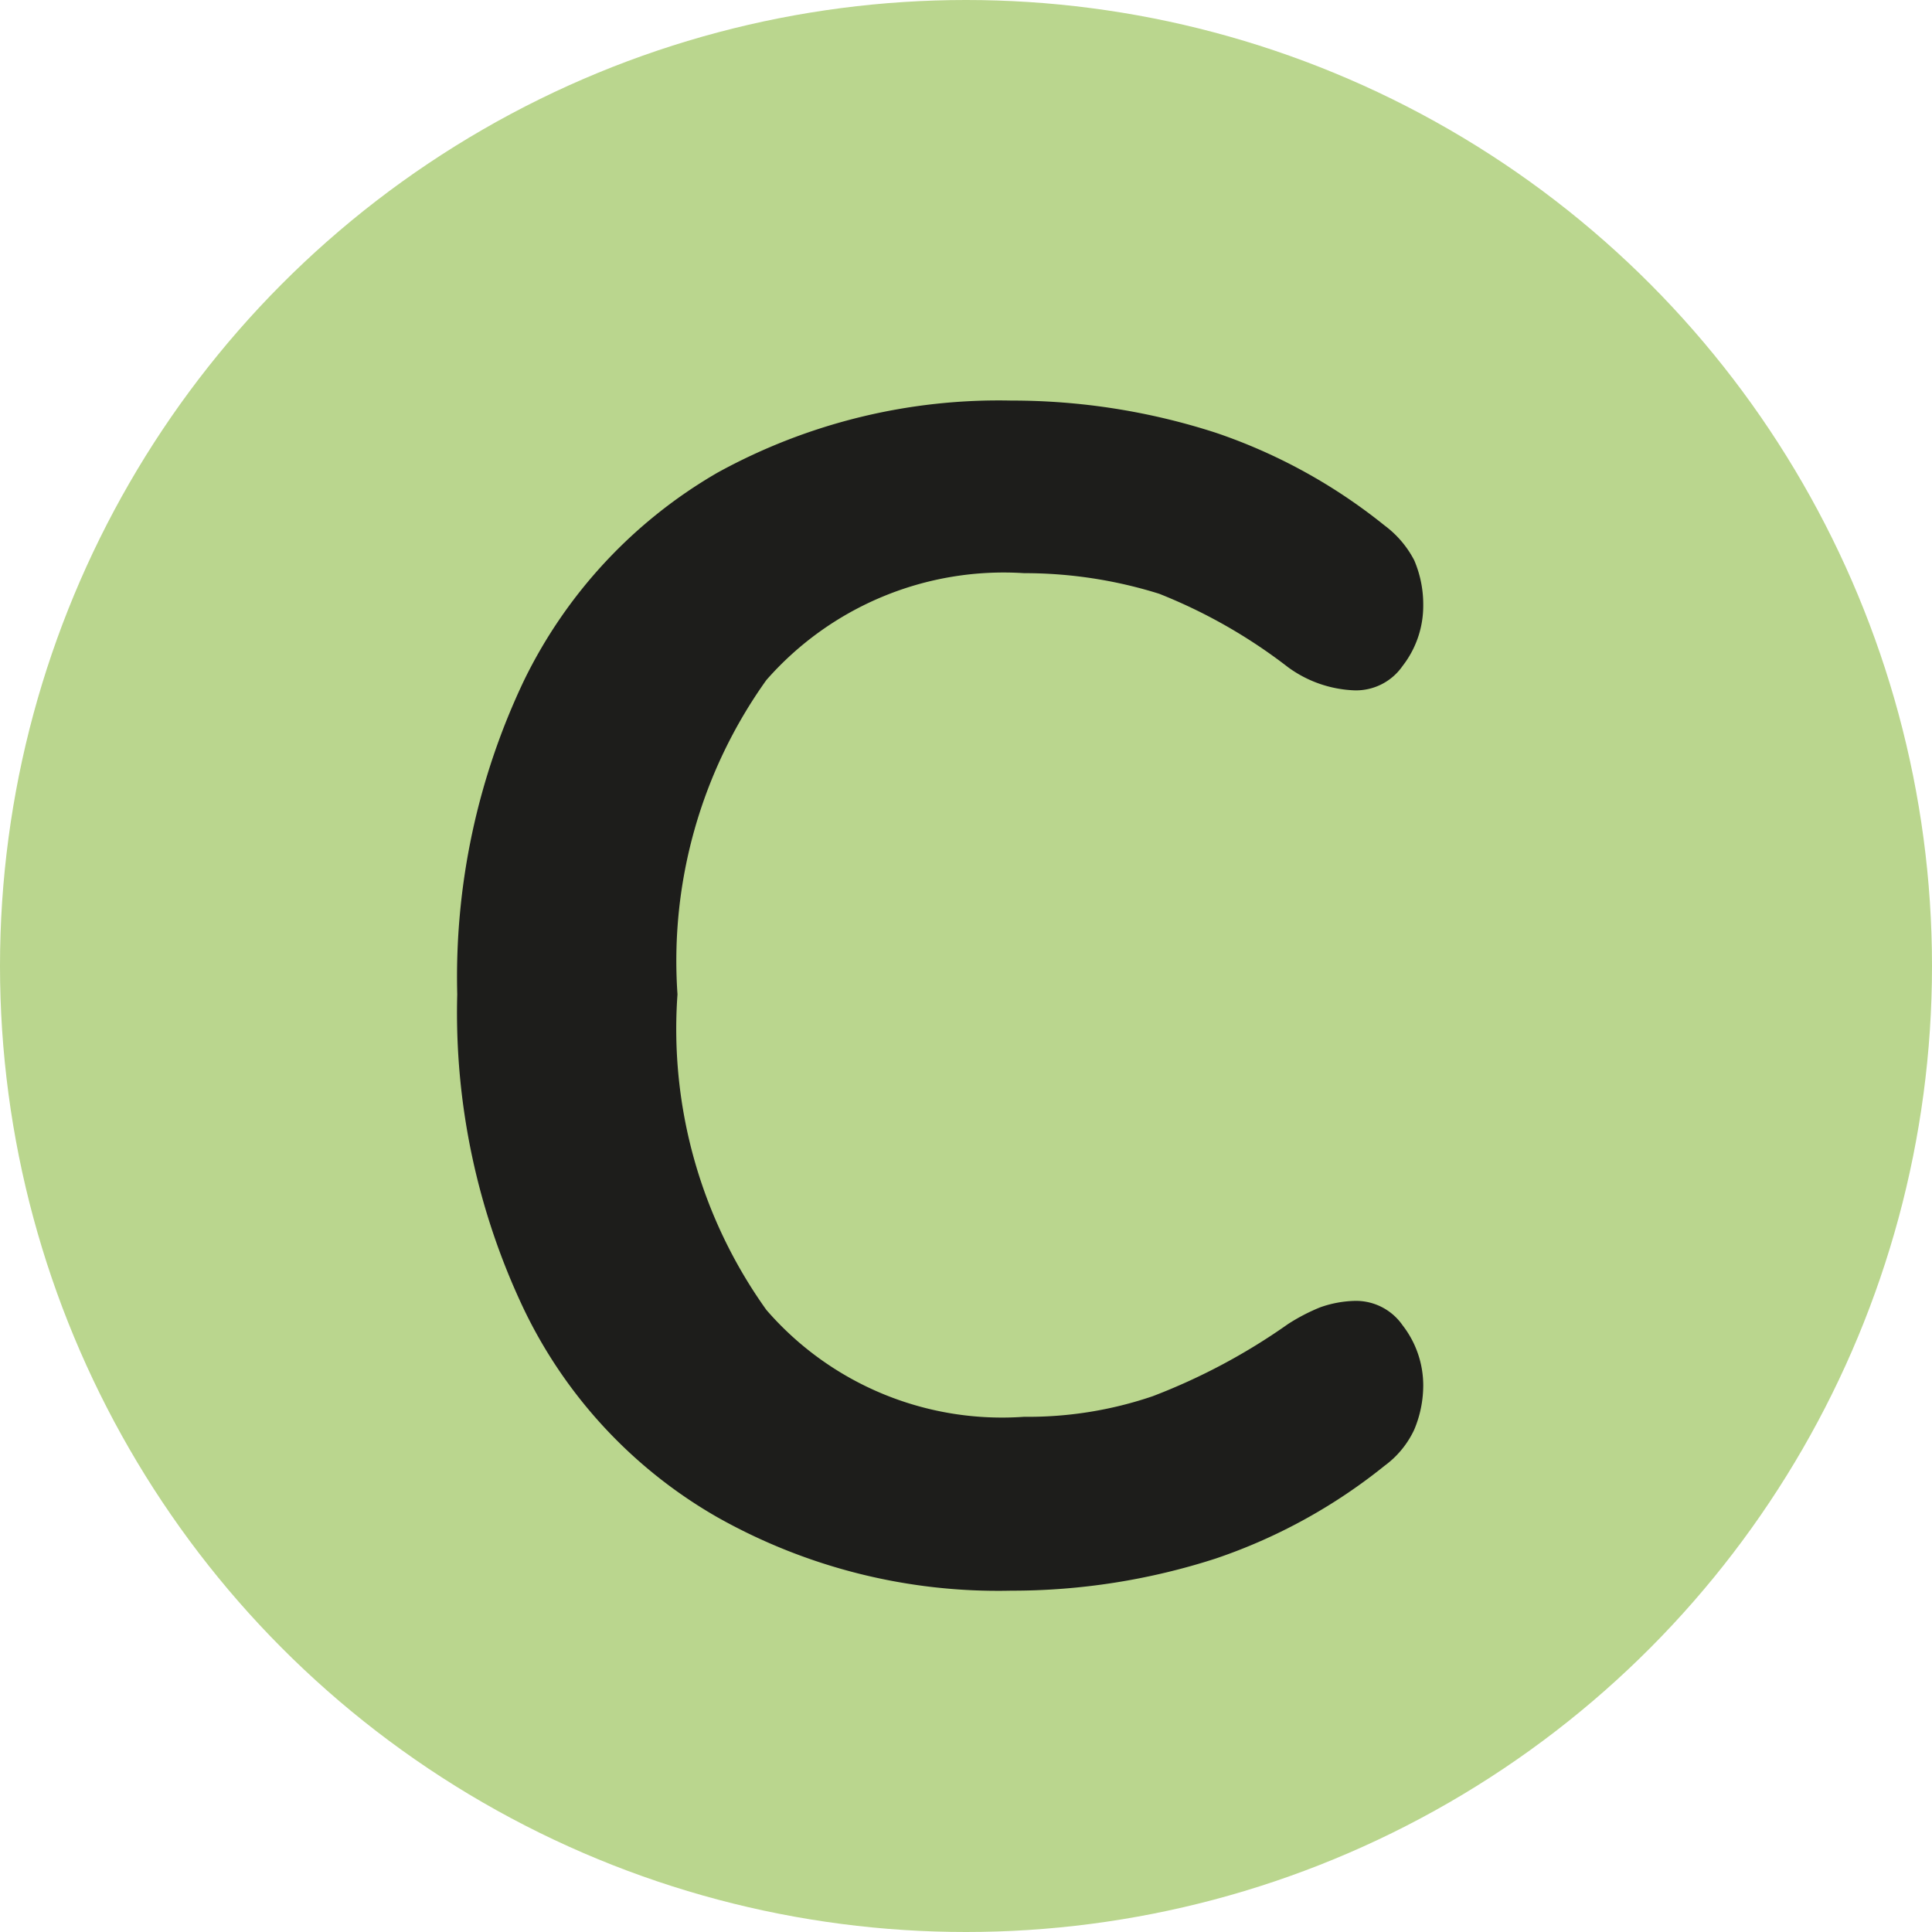 <svg xmlns="http://www.w3.org/2000/svg" viewBox="0 0 15 15"><defs><style>.cls-1{fill:#bad68e;}.cls-2{fill:#1d1d1b;}</style></defs><g id="Calque_2" data-name="Calque 2"><g id="Calque_1-2" data-name="Calque 1"><circle class="cls-1" cx="7.5" cy="7.5" r="7.5"/><path class="cls-2" d="M5.57,11.78a3.71,3.71,0,0,1-1.5-1.61,5.36,5.36,0,0,1-.52-2.45,5.35,5.35,0,0,1,.52-2.44,3.77,3.77,0,0,1,1.5-1.61,4.53,4.53,0,0,1,2.28-.56,5.14,5.14,0,0,1,1.59.25,4.27,4.27,0,0,1,1.31.72.79.79,0,0,1,.23.27.87.87,0,0,1,.07.35.76.76,0,0,1-.16.47.44.44,0,0,1-.37.19A.93.93,0,0,1,10,5.18a4.11,4.11,0,0,0-1-.57,3.5,3.5,0,0,0-1.05-.16,2.45,2.45,0,0,0-2,.83,3.75,3.75,0,0,0-.69,2.44,3.75,3.75,0,0,0,.69,2.45,2.42,2.42,0,0,0,2,.83,3,3,0,0,0,1-.16A4.78,4.78,0,0,0,10,10.28a1.49,1.49,0,0,1,.25-.13.86.86,0,0,1,.27-.05.44.44,0,0,1,.37.19.76.76,0,0,1,.16.47.89.89,0,0,1-.07.34.73.73,0,0,1-.23.28,4.27,4.27,0,0,1-1.31.72,5.14,5.14,0,0,1-1.59.25A4.44,4.44,0,0,1,5.57,11.78Z"/></g></g></svg>